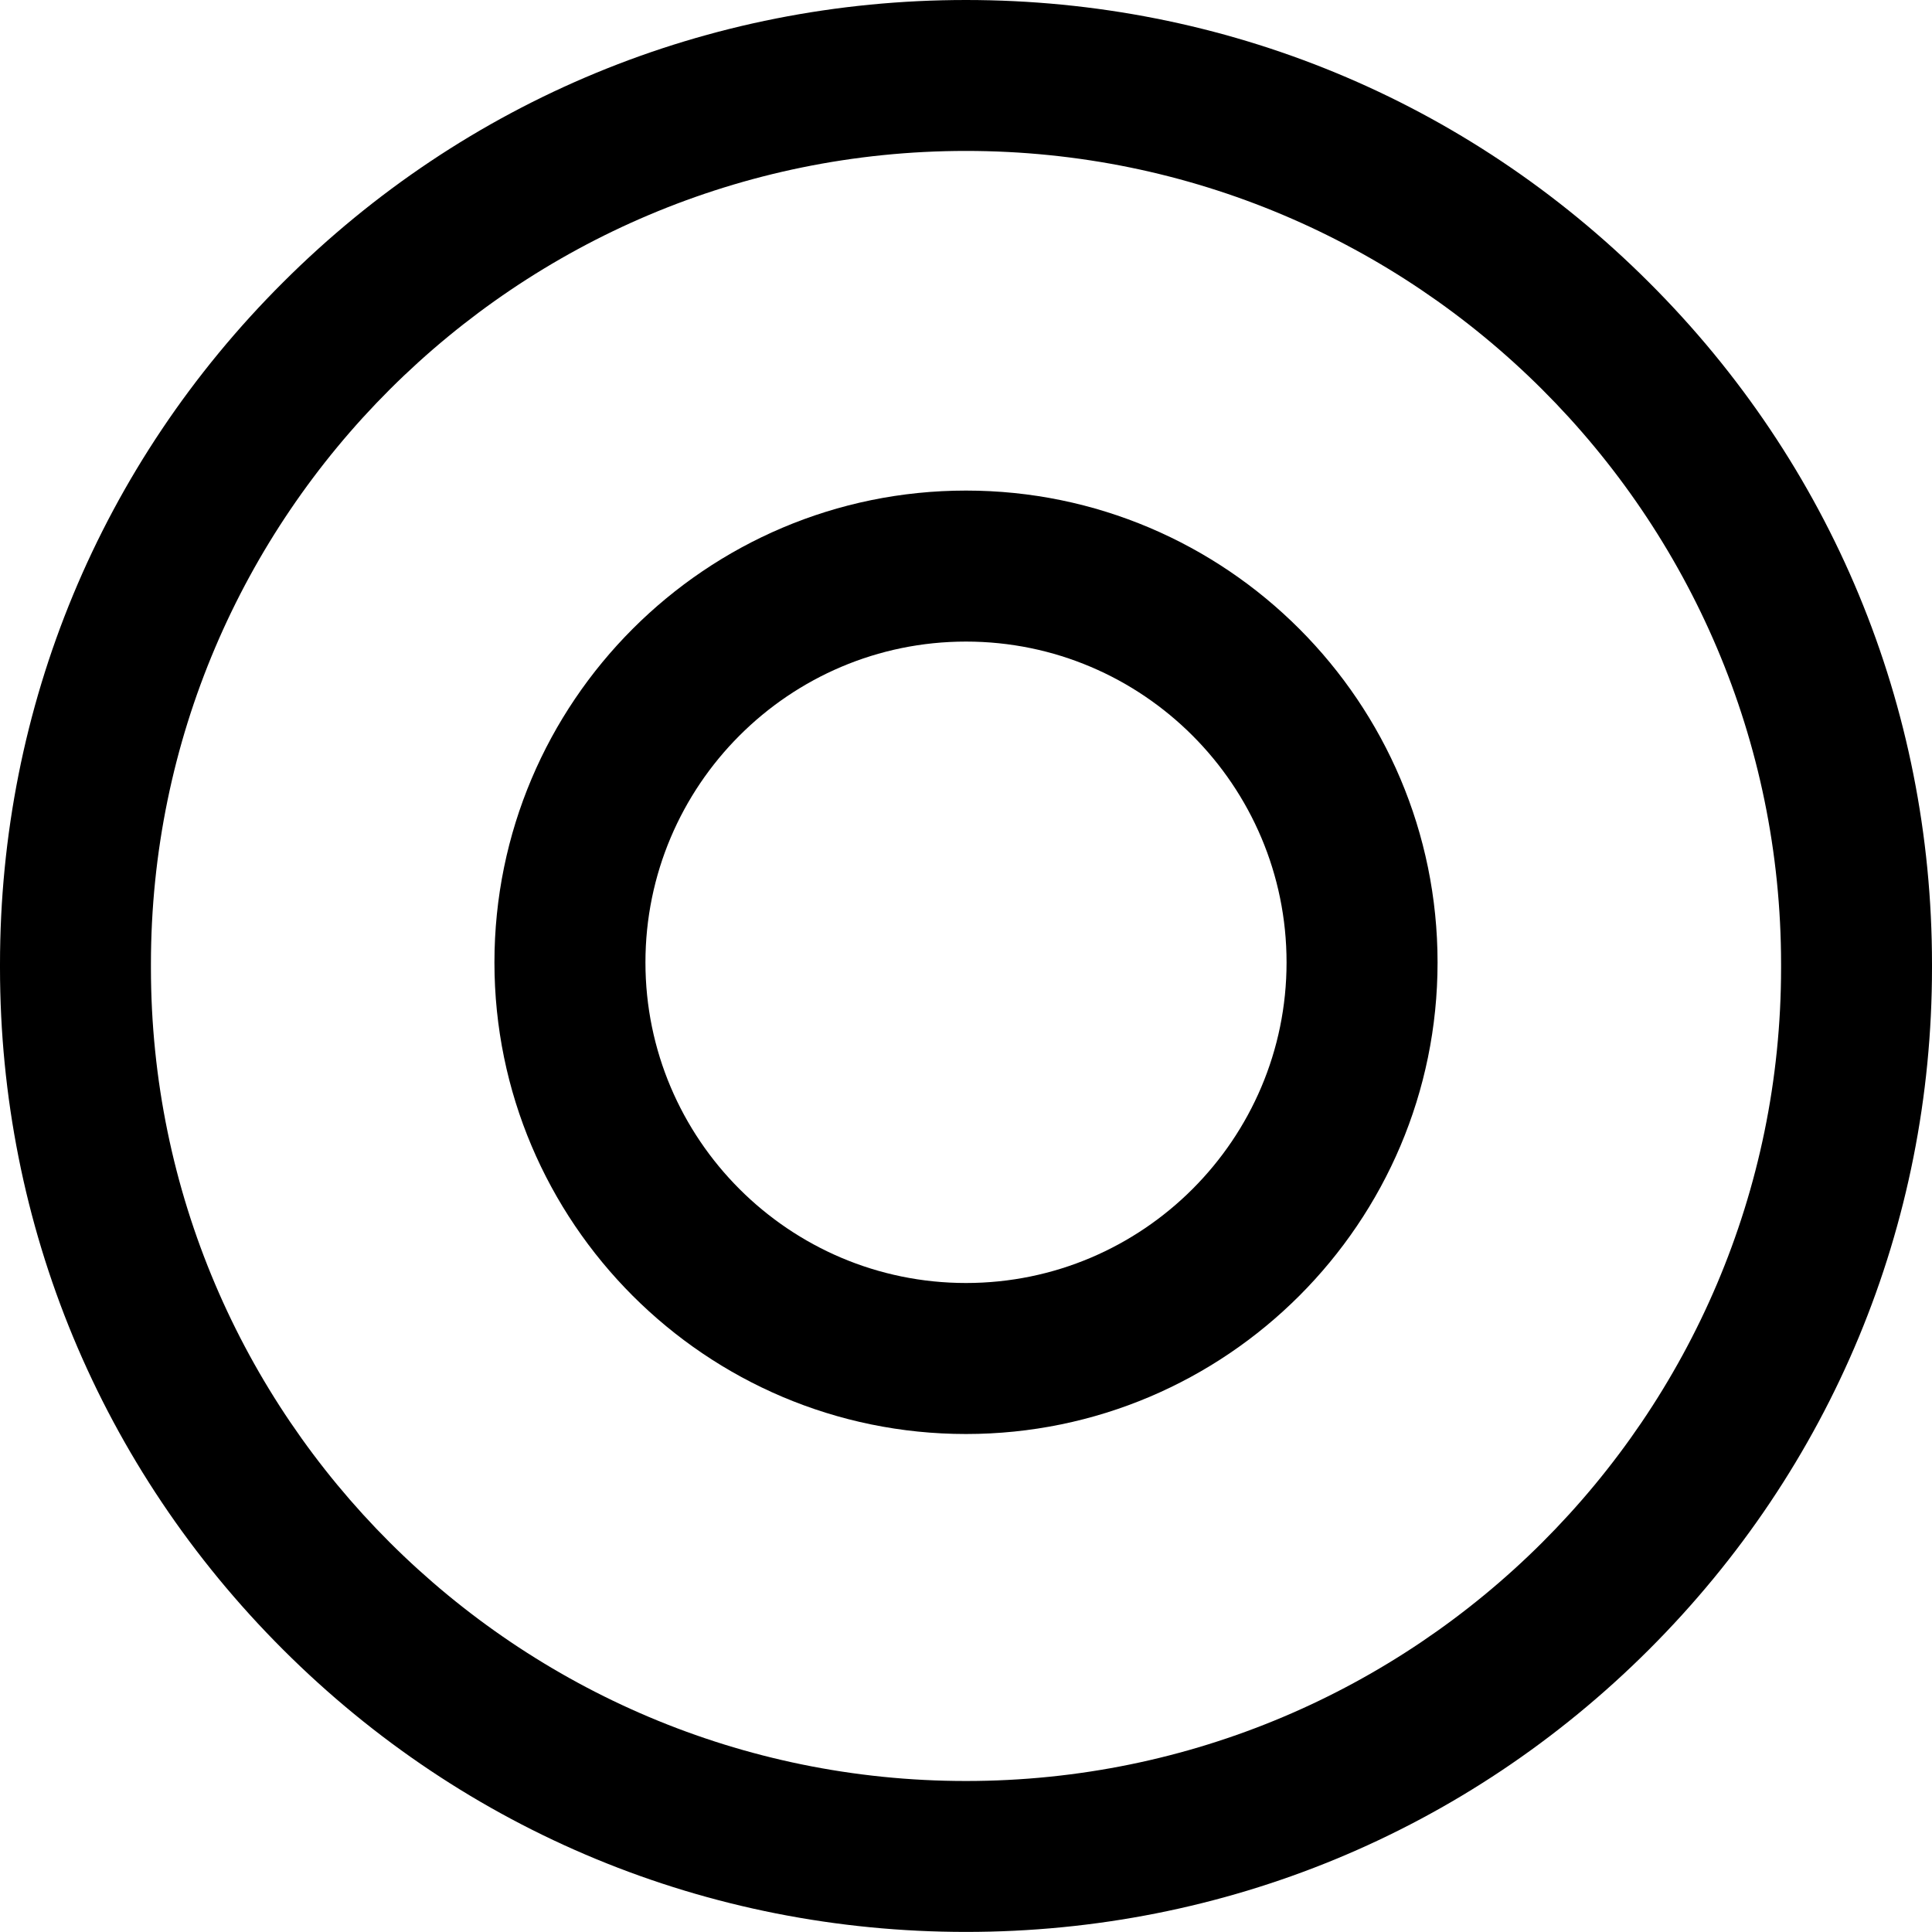 <?xml version="1.0" encoding="UTF-8"?>
<svg width="25pt" height="25pt" version="1.1" viewBox="0 0 25 25" xmlns="http://www.w3.org/2000/svg">
	<path d="m21.336 3.652c-2.359-2.356-5.496-3.652-8.836-3.652s-6.477 1.297-8.836 3.652c-2.363 2.356-3.664 5.492-3.664 8.824v0.047c0 3.332 1.301 6.465 3.664 8.824 2.359 2.356 5.496 3.652 8.836 3.652s6.477-1.297 8.836-3.652c2.363-2.359 3.664-5.492 3.664-8.824v-0.047c0-3.332-1.301-6.469-3.664-8.824zm1.711 8.871c0 5.805-4.731 10.523-10.547 10.523s-10.547-4.719-10.547-10.523v-0.047c0-5.805 4.731-10.523 10.547-10.523s10.547 4.719 10.547 10.523z"/>
	<path d="m12.5 6.348c-3.367 0-6.102 2.738-6.102 6.106 0 3.363 2.734 6.102 6.102 6.102s6.102-2.738 6.102-6.102c0-3.367-2.734-6.106-6.102-6.106zm0 10.254c-2.289 0-4.148-1.863-4.148-4.148 0-2.289 1.859-4.152 4.148-4.152s4.148 1.863 4.148 4.152c0 2.285-1.859 4.148-4.148 4.148z"/>
</svg>
